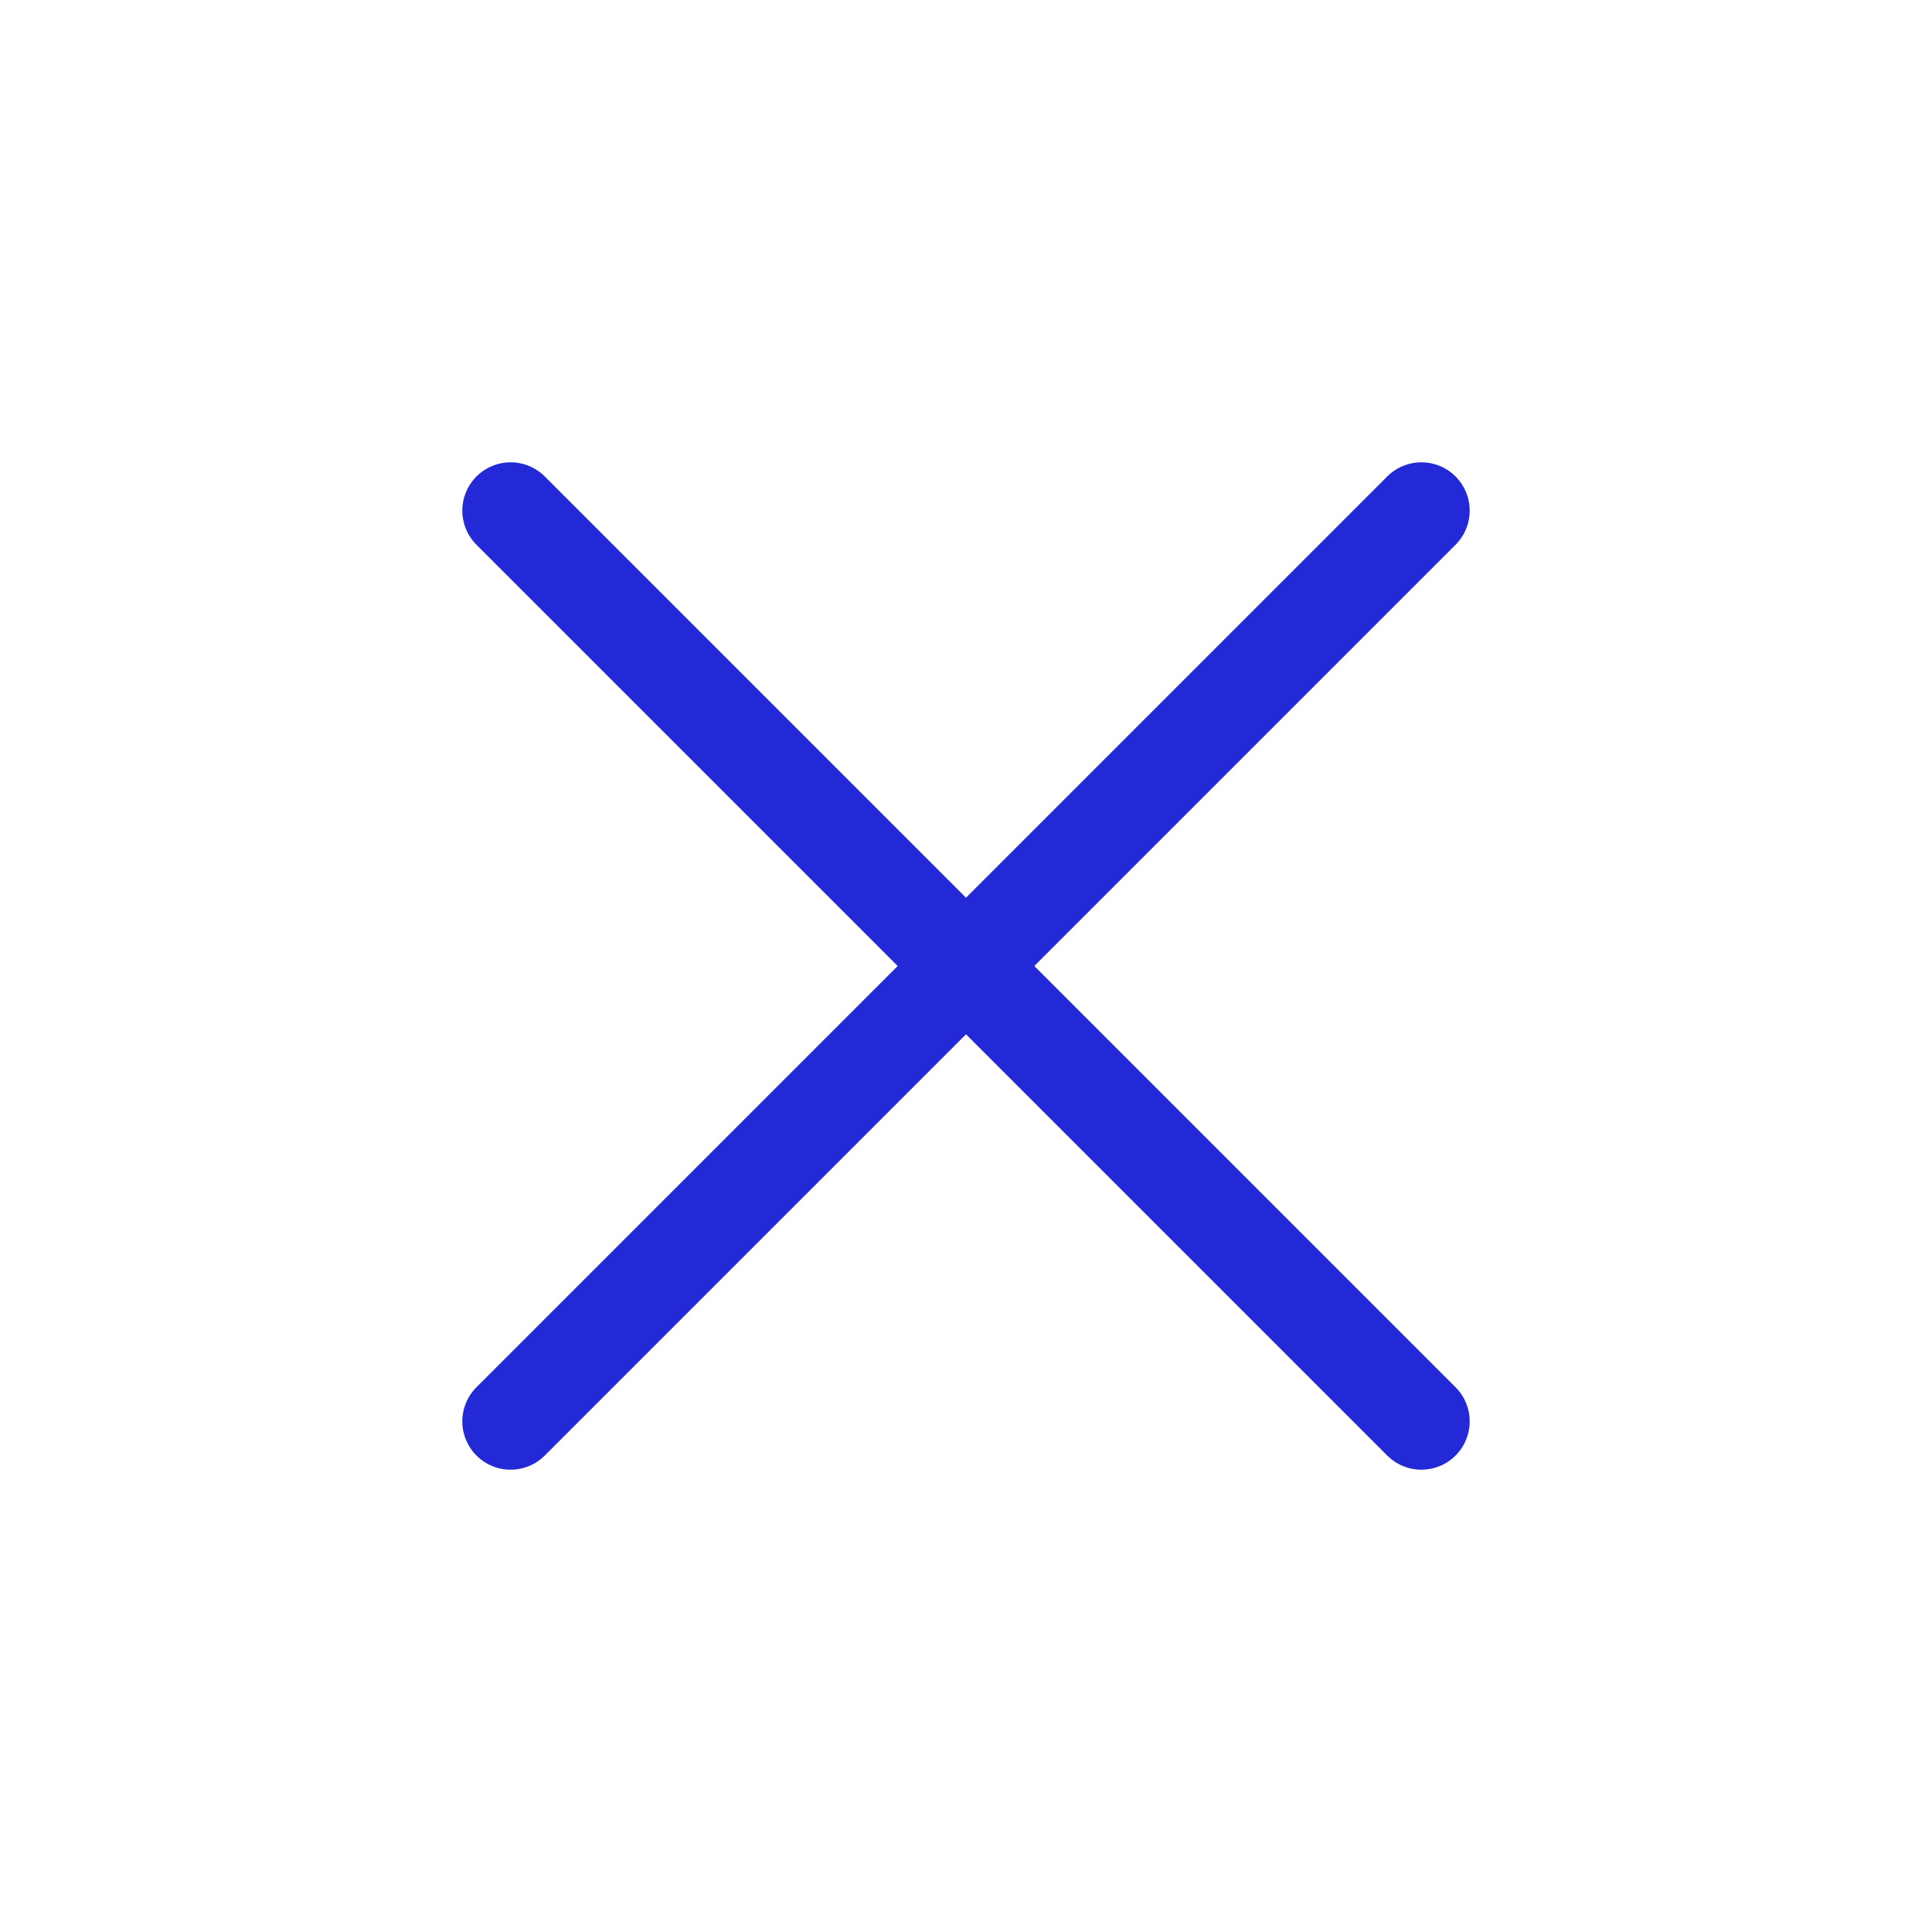 <svg role="img" xmlns="http://www.w3.org/2000/svg" width="40px" height="40px" viewBox="0 0 24 24" aria-labelledby="closeIconTitle" stroke="#2329D6" stroke-width="1.2" stroke-linecap="round" stroke-linejoin="round" fill="none" color="#2329D6"> <title id="closeIconTitle">Close</title> <path d="M6.343 6.343L17.657 17.657M6.343 17.657L17.657 6.343"/> </svg>